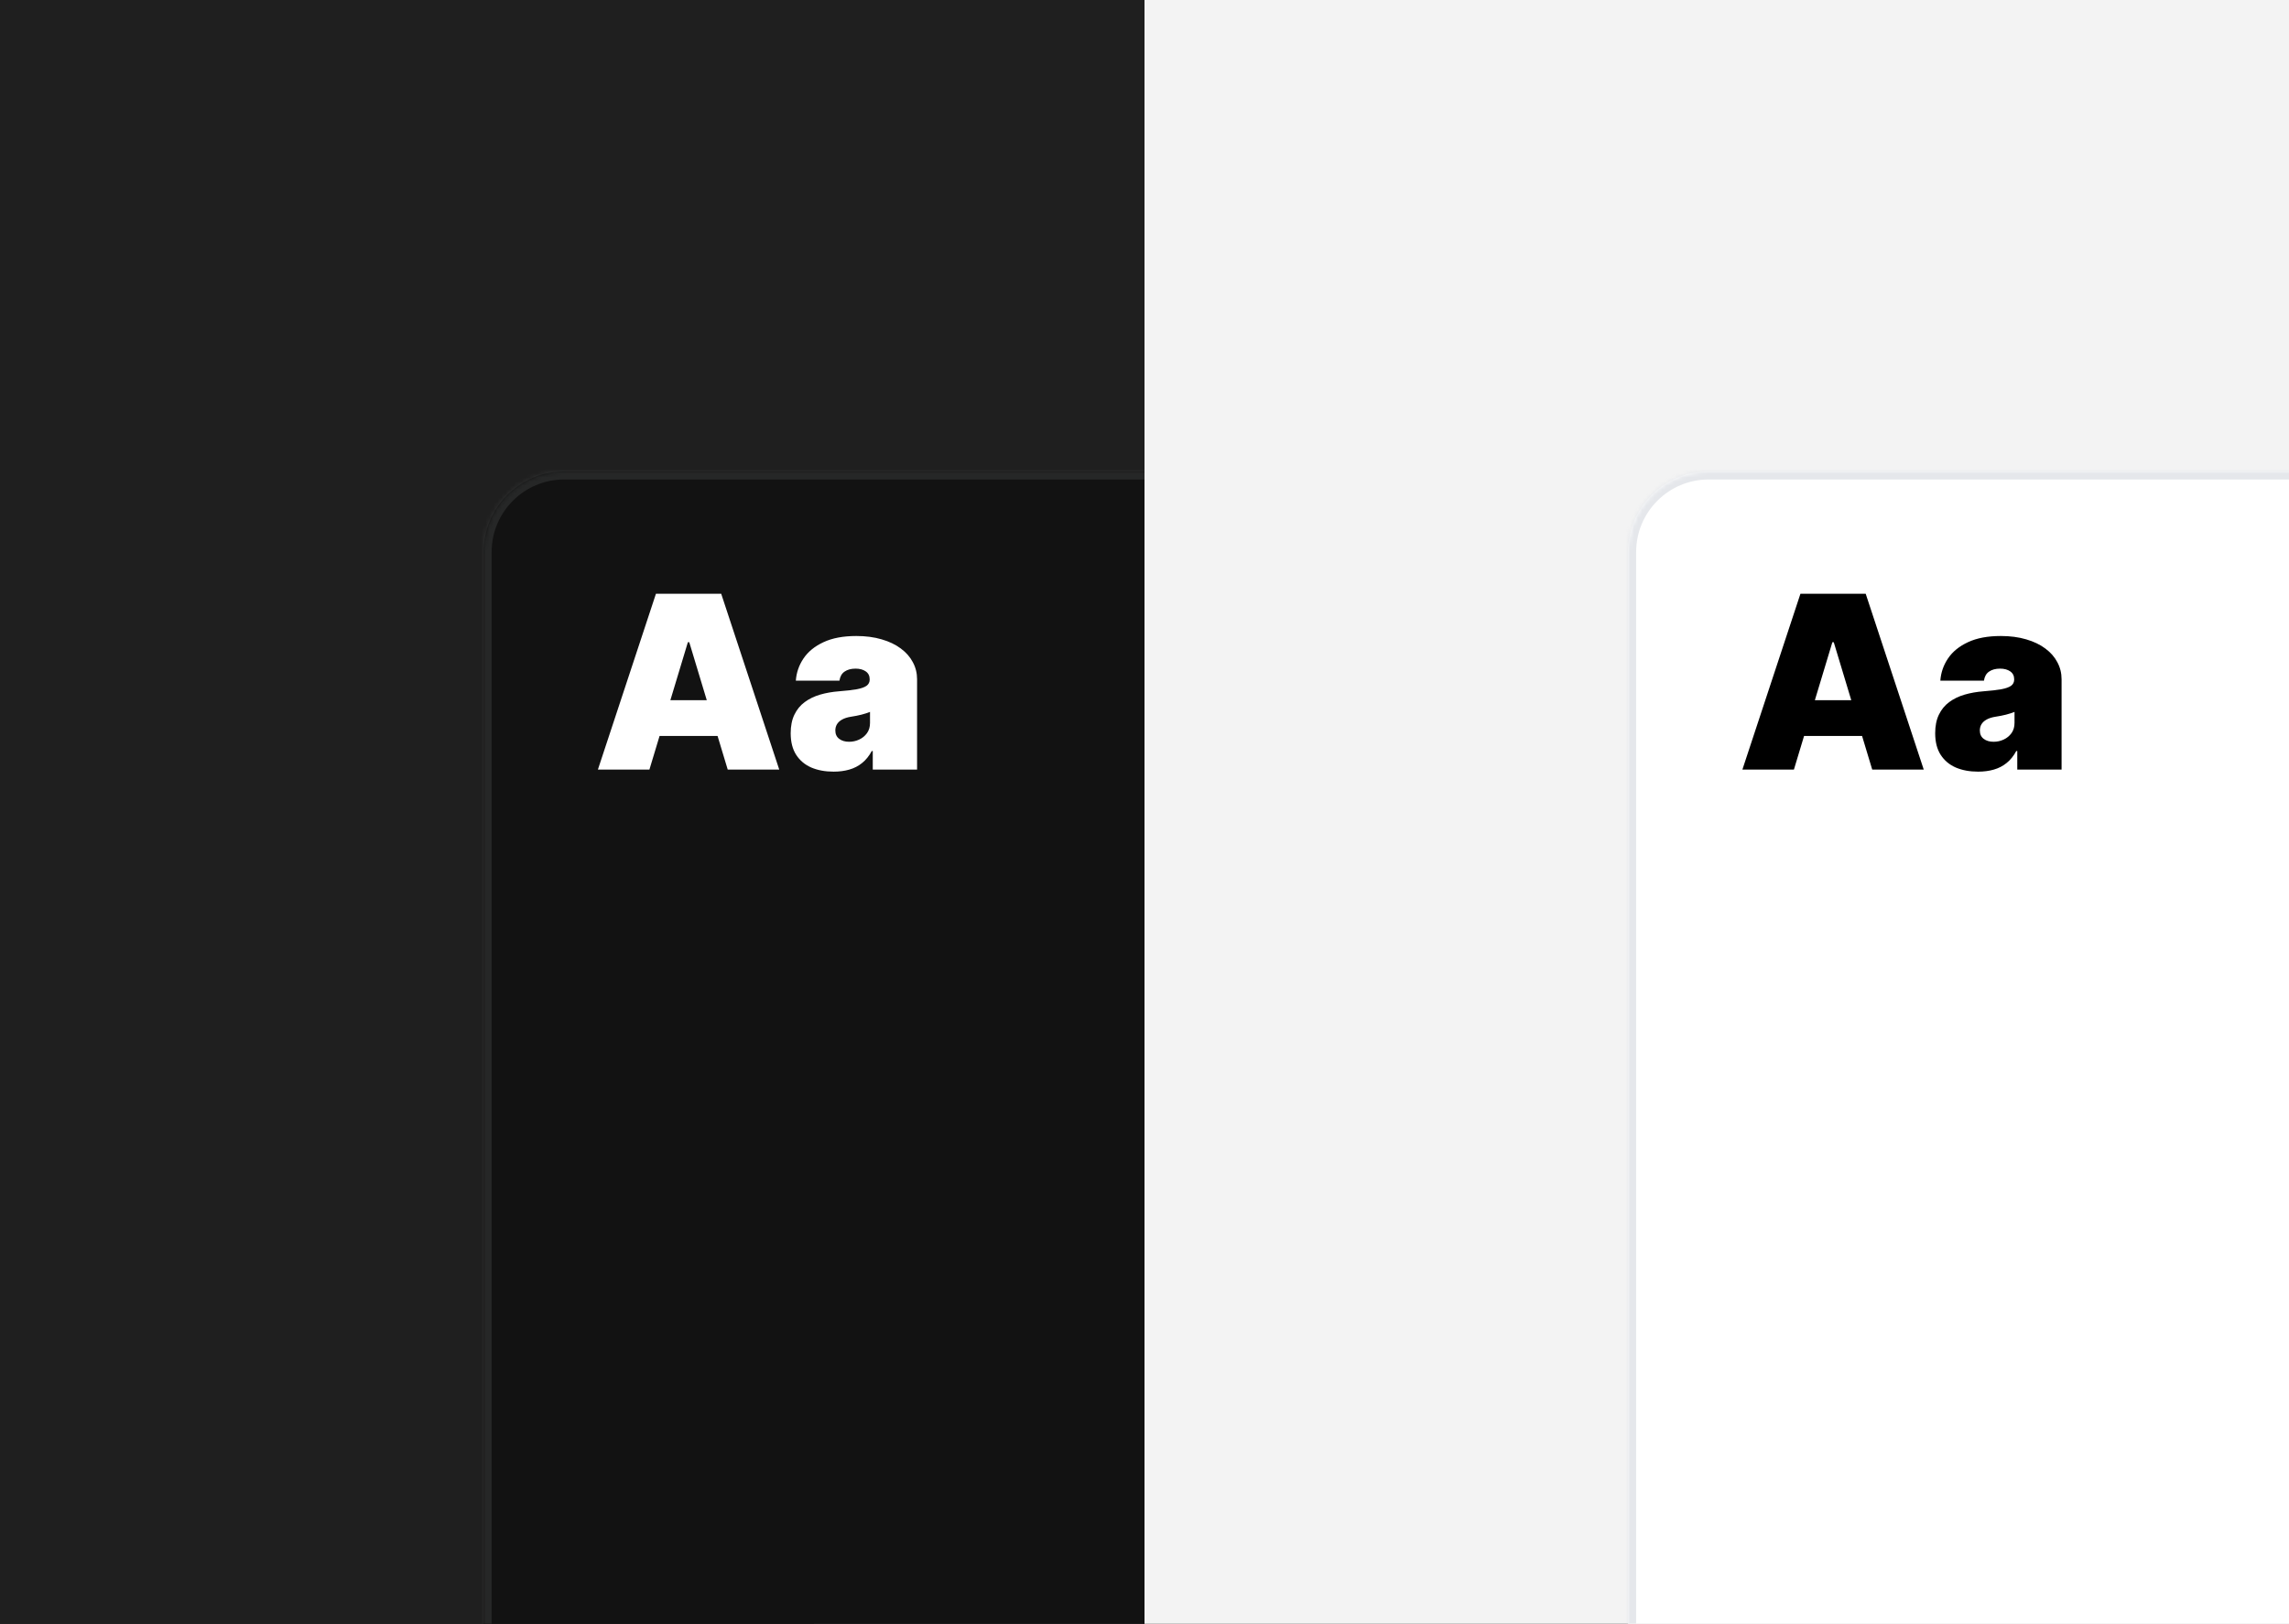 <svg width="568" height="403" viewBox="0 0 568 403" fill="none" xmlns="http://www.w3.org/2000/svg">
    <rect x="0" y="0" width="568" height="403" fill="#808080" stroke="none"/>
    <g clip-path="url(#clip0_246_19)">
        <rect width="568" height="403" fill="#121212"/>
        <g clip-path="url(#clip1_246_19)">
            <rect width="366" height="403" transform="translate(202)" fill="#F3F3F3"/>
            <mask id="path-1-inside-1_246_19" fill="white">
                <path d="M404 137C404 125.954 412.954 117 424 117H843V425H404V137Z"/>
            </mask>
            <path d="M404 137C404 125.954 412.954 117 424 117H843V425H404V137Z" fill="white"/>
            <path d="M402 137C402 124.85 411.85 115 424 115H843V119H424C414.059 119 406 127.059 406 137H402ZM843 425H404H843ZM402 425V137C402 124.85 411.85 115 424 115V119C414.059 119 406 127.059 406 137V425H402ZM843 117V425V117Z" fill="#E5E7EB" mask="url(#path-1-inside-1_246_19)"/>
            <path d="M445.148 191H432.364L446.767 147.364H462.96L477.364 191H464.58L455.034 159.381H454.693L445.148 191ZM442.761 173.784H466.795V182.648H442.761V173.784ZM490.856 191.511C488.768 191.511 486.922 191.17 485.316 190.489C483.725 189.793 482.475 188.741 481.566 187.335C480.657 185.929 480.203 184.139 480.203 181.966C480.203 180.176 480.508 178.649 481.119 177.385C481.73 176.107 482.582 175.062 483.676 174.253C484.77 173.443 486.041 172.825 487.49 172.399C488.953 171.973 490.529 171.696 492.22 171.568C494.052 171.426 495.522 171.256 496.63 171.057C497.752 170.844 498.562 170.553 499.059 170.183C499.556 169.8 499.805 169.295 499.805 168.67V168.585C499.805 167.733 499.478 167.08 498.825 166.625C498.172 166.17 497.333 165.943 496.311 165.943C495.189 165.943 494.272 166.192 493.562 166.689C492.866 167.172 492.447 167.918 492.305 168.926H481.481C481.623 166.937 482.255 165.105 483.377 163.429C484.514 161.739 486.169 160.389 488.342 159.381C490.515 158.358 493.228 157.847 496.481 157.847C498.825 157.847 500.927 158.124 502.788 158.678C504.649 159.217 506.233 159.977 507.539 160.957C508.846 161.923 509.841 163.06 510.522 164.366C511.218 165.659 511.566 167.065 511.566 168.585V191H500.572V186.398H500.316C499.663 187.619 498.868 188.607 497.93 189.359C497.007 190.112 495.949 190.659 494.755 191C493.576 191.341 492.277 191.511 490.856 191.511ZM494.691 184.097C495.586 184.097 496.424 183.912 497.206 183.543C498.001 183.173 498.647 182.641 499.145 181.945C499.642 181.249 499.89 180.403 499.89 179.409V176.682C499.578 176.81 499.244 176.93 498.889 177.044C498.548 177.158 498.179 177.264 497.781 177.364C497.397 177.463 496.985 177.555 496.545 177.641C496.119 177.726 495.672 177.804 495.203 177.875C494.294 178.017 493.548 178.251 492.966 178.578C492.397 178.891 491.971 179.281 491.687 179.75C491.417 180.205 491.282 180.716 491.282 181.284C491.282 182.193 491.602 182.889 492.241 183.372C492.88 183.855 493.697 184.097 494.691 184.097Z" fill="black"/>
        </g>
        <g clip-path="url(#clip2_246_19)">
            <rect width="366" height="403" transform="translate(-82)" fill="#1F1F1F"/>
            <mask id="path-4-inside-2_246_19" fill="white">
                <path d="M120 137C120 125.954 128.954 117 140 117H559V425H120V137Z"/>
            </mask>
            <path d="M120 137C120 125.954 128.954 117 140 117H559V425H120V137Z" fill="#121212"/>
            <path d="M118 137C118 124.85 127.85 115 140 115H559V119H140C130.059 119 122 127.059 122 137H118ZM559 425H120H559ZM118 425V137C118 124.85 127.85 115 140 115V119C130.059 119 122 127.059 122 137V425H118ZM559 117V425V117Z" fill="#E5E7EB" fill-opacity="0.1" mask="url(#path-4-inside-2_246_19)"/>
            <path d="M161.148 191H148.364L162.767 147.364H178.96L193.364 191H180.58L171.034 159.381H170.693L161.148 191ZM158.761 173.784H182.795V182.648H158.761V173.784ZM206.856 191.511C204.768 191.511 202.922 191.17 201.316 190.489C199.725 189.793 198.475 188.741 197.566 187.335C196.657 185.929 196.203 184.139 196.203 181.966C196.203 180.176 196.508 178.649 197.119 177.385C197.73 176.107 198.582 175.062 199.676 174.253C200.77 173.443 202.041 172.825 203.49 172.399C204.953 171.973 206.529 171.696 208.22 171.568C210.052 171.426 211.522 171.256 212.63 171.057C213.752 170.844 214.562 170.553 215.059 170.183C215.556 169.8 215.805 169.295 215.805 168.67V168.585C215.805 167.733 215.478 167.08 214.825 166.625C214.172 166.17 213.333 165.943 212.311 165.943C211.189 165.943 210.272 166.192 209.562 166.689C208.866 167.172 208.447 167.918 208.305 168.926H197.481C197.623 166.937 198.255 165.105 199.377 163.429C200.514 161.739 202.169 160.389 204.342 159.381C206.515 158.358 209.228 157.847 212.481 157.847C214.825 157.847 216.927 158.124 218.788 158.678C220.649 159.217 222.233 159.977 223.539 160.957C224.846 161.923 225.841 163.06 226.522 164.366C227.218 165.659 227.566 167.065 227.566 168.585V191H216.572V186.398H216.316C215.663 187.619 214.868 188.607 213.93 189.359C213.007 190.112 211.949 190.659 210.755 191C209.576 191.341 208.277 191.511 206.856 191.511ZM210.691 184.097C211.586 184.097 212.424 183.912 213.206 183.543C214.001 183.173 214.647 182.641 215.145 181.945C215.642 181.249 215.89 180.403 215.89 179.409V176.682C215.578 176.81 215.244 176.93 214.889 177.044C214.548 177.158 214.179 177.264 213.781 177.364C213.397 177.463 212.985 177.555 212.545 177.641C212.119 177.726 211.672 177.804 211.203 177.875C210.294 178.017 209.548 178.251 208.966 178.578C208.397 178.891 207.971 179.281 207.687 179.75C207.417 180.205 207.282 180.716 207.282 181.284C207.282 182.193 207.602 182.889 208.241 183.372C208.88 183.855 209.697 184.097 210.691 184.097Z" fill="white"/>
        </g>
    </g>
    <defs>
        <clipPath id="clip0_246_19">
            <rect width="568" height="403" fill="white"/>
        </clipPath>
        <clipPath id="clip1_246_19">
            <rect width="366" height="403" fill="white" transform="translate(202)"/>
        </clipPath>
        <clipPath id="clip2_246_19">
            <rect width="366" height="403" fill="white" transform="translate(-82)"/>
        </clipPath>
    </defs>
</svg>
